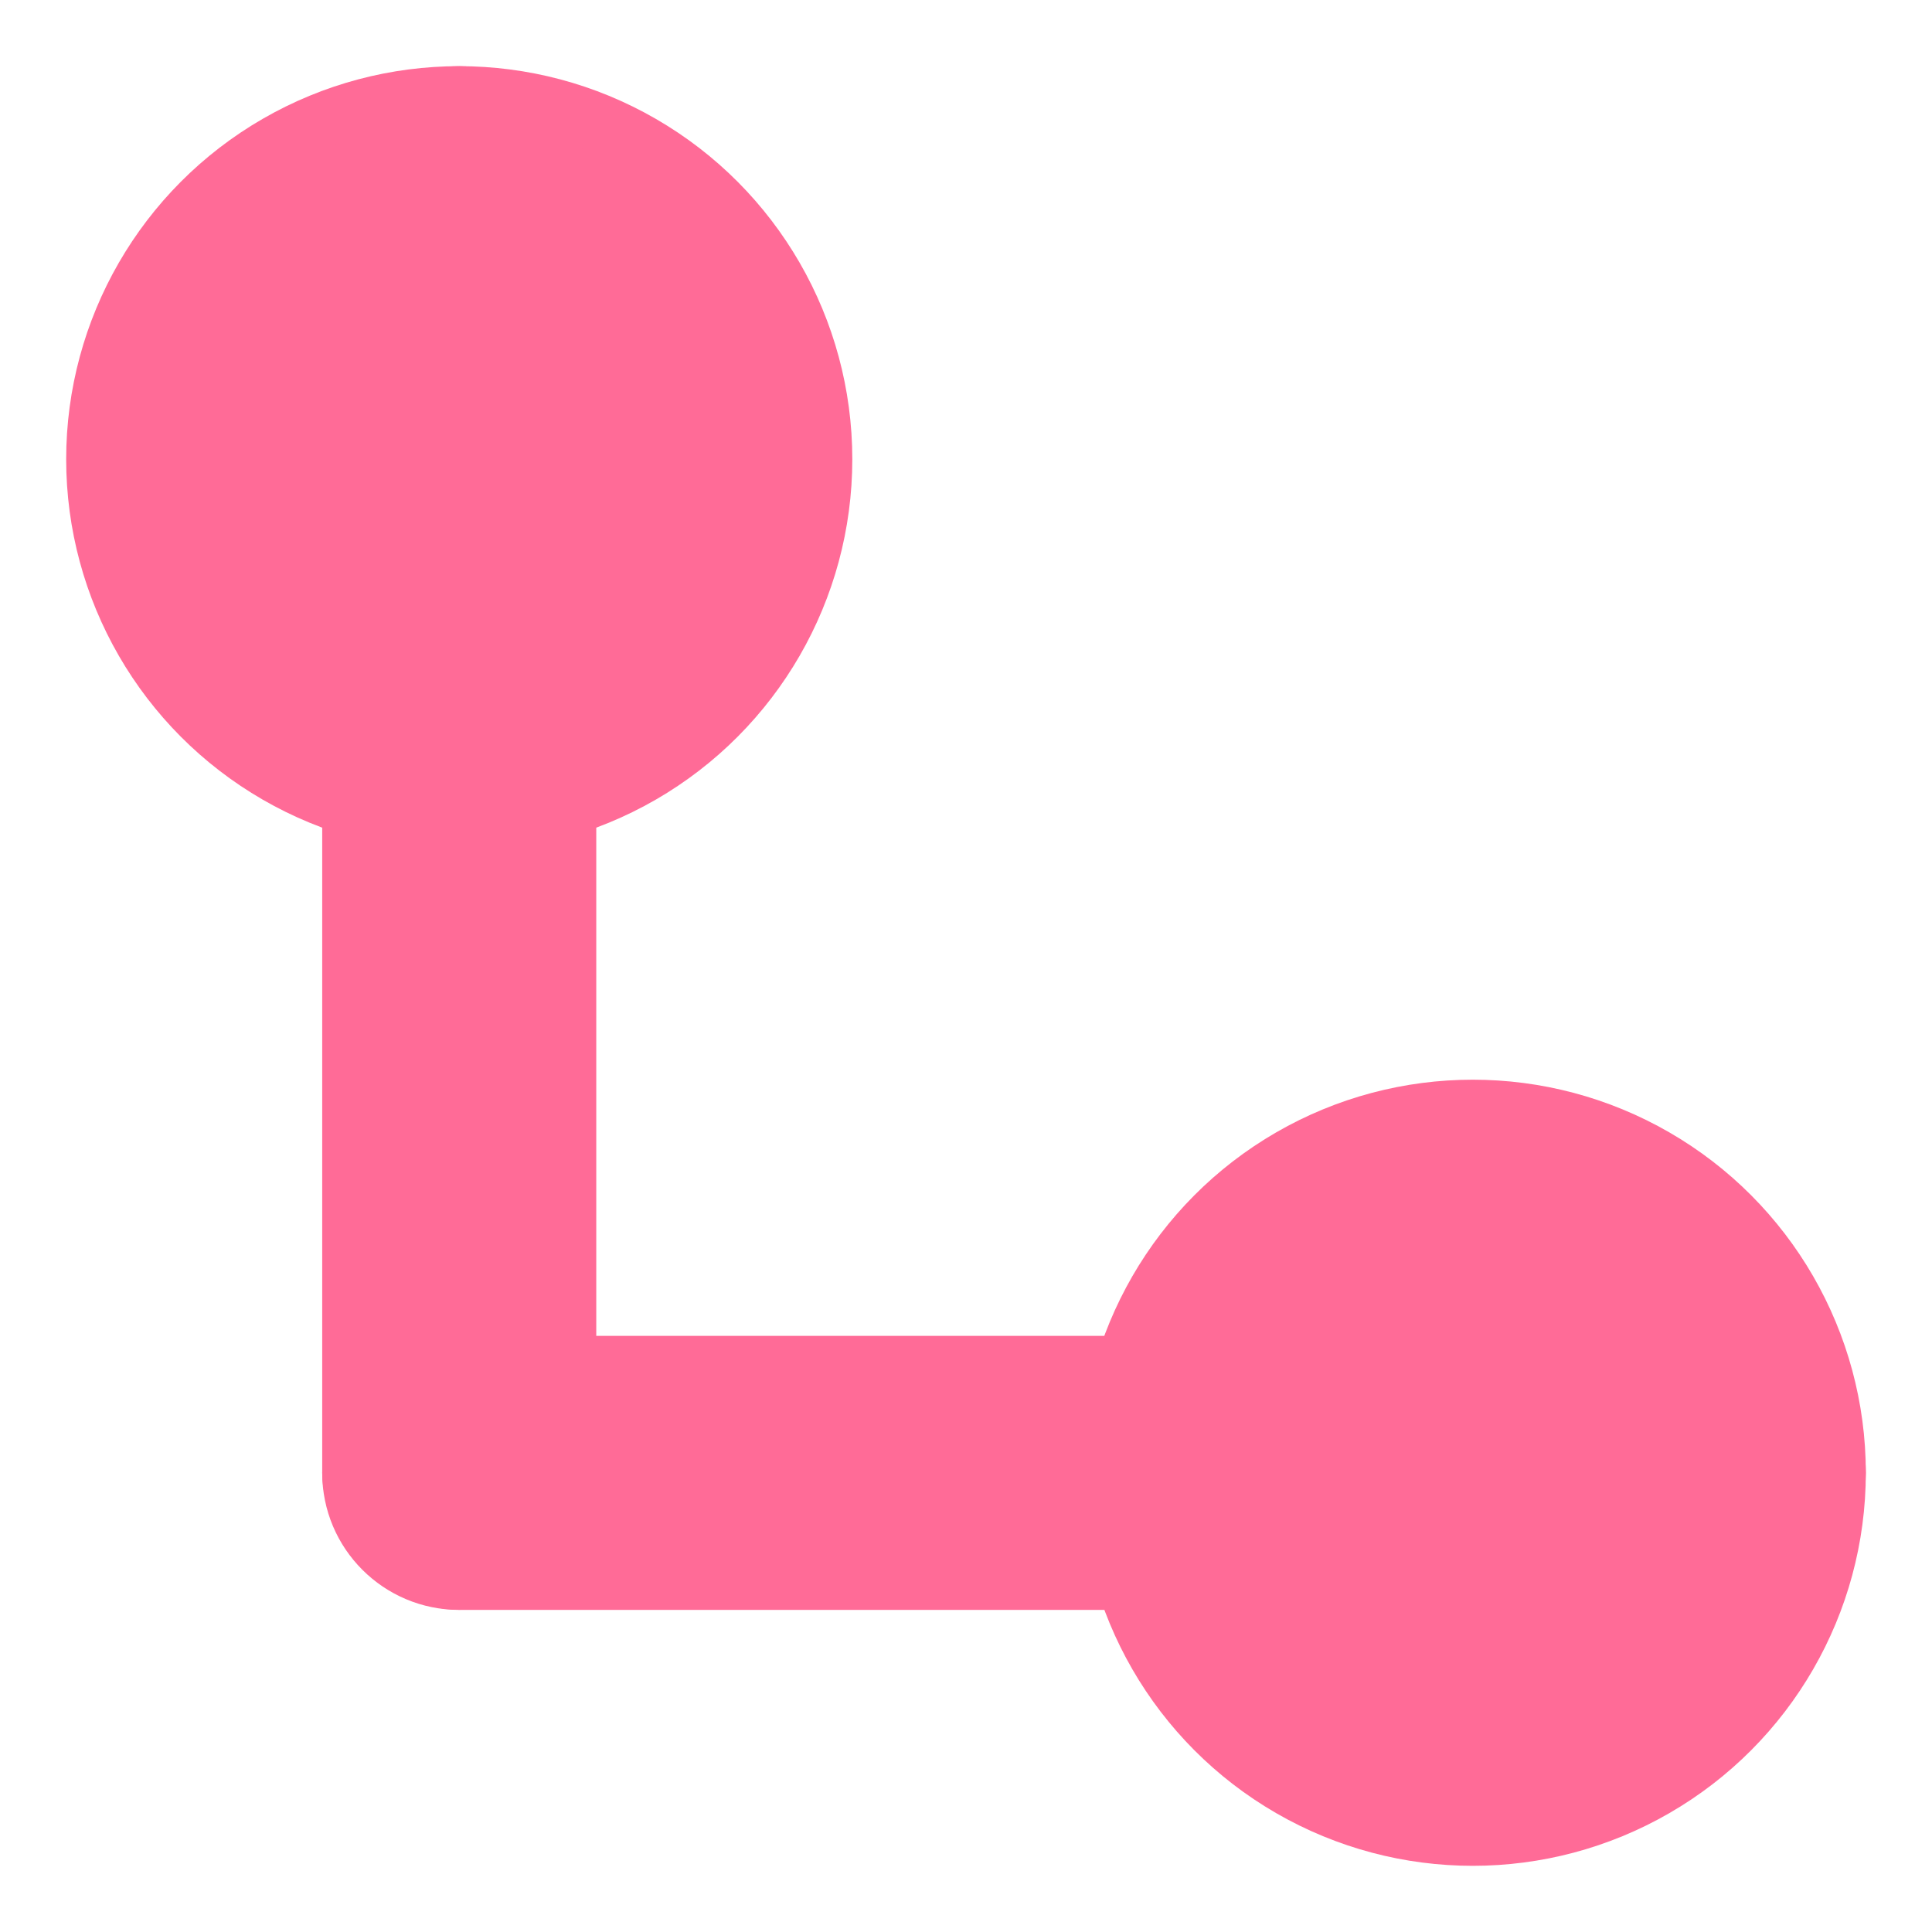<?xml version="1.0" encoding="UTF-8" standalone="no"?>
<svg
   xmlns:dc="http://purl.org/dc/elements/1.1/"
   xmlns:cc="http://creativecommons.org/ns#"
   xmlns:rdf="http://www.w3.org/1999/02/22-rdf-syntax-ns#"
   xmlns:svg="http://www.w3.org/2000/svg"
   xmlns="http://www.w3.org/2000/svg"
   xmlns:sodipodi="http://sodipodi.sourceforge.net/DTD/sodipodi-0.dtd"
   xmlns:inkscape="http://www.inkscape.org/namespaces/inkscape"
   width="64"
   height="64"
   viewBox="0 0 16.933 16.933"
   version="1.1"
   id="svg8"
   inkscape:version="1.0.1 (3bc2e813f5, 2020-09-07)"
   sodipodi:docname="placer_hit_roller_icon.svg">
  <defs
     id="defs2" />
  <sodipodi:namedview
     id="base"
     pagecolor="#272736"
     bordercolor="#666666"
     borderopacity="1.0"
     inkscape:pageopacity="0"
     inkscape:pageshadow="2"
     inkscape:zoom="8"
     inkscape:cx="16.99414"
     inkscape:cy="27.129887"
     inkscape:document-units="px"
     inkscape:current-layer="layer1"
     inkscape:document-rotation="0"
     showgrid="false"
     units="px"
     inkscape:window-width="1920"
     inkscape:window-height="1017"
     inkscape:window-x="-8"
     inkscape:window-y="-8"
     inkscape:window-maximized="1"
     showborder="true" />
  <g
     inkscape:label="Layer 1"
     inkscape:groupmode="layer"
     id="layer1">
    <g
       id="g857"
       transform="translate(1.468,-1.722)">
      <circle
         style="fill:#ff6b97;fill-opacity:1;stroke:none;stroke-width:0.215;stroke-linejoin:round"
         id="path899-7"
         cx="2.557"
         cy="5.747"
         r="3.445" />
      <circle
         style="fill:#ff6b97;fill-opacity:1;stroke:none;stroke-width:0.215;stroke-linejoin:round"
         id="circle914"
         cx="11.44"
         cy="14.63"
         r="3.445" />
      <rect
         style="fill:#ff6b97;fill-opacity:1;stroke:none;stroke-width:0.205;stroke-linejoin:round"
         id="rect901"
         width="2.402"
         height="13.529"
         x="1.356"
         y="2.302"
         ry="1.201" />
      <rect
         style="fill:#ff6b97;fill-opacity:1;stroke:none;stroke-width:0.205;stroke-linejoin:round"
         id="rect851"
         width="2.402"
         height="13.529"
         x="13.43"
         y="-14.885"
         ry="1.201"
         transform="rotate(90)" />
    </g>
  </g>
  <inkscape:templateinfo>
    <inkscape:name>pear</inkscape:name>
    <inkscape:date>2020-11-14</inkscape:date>
  </inkscape:templateinfo>
</svg>
